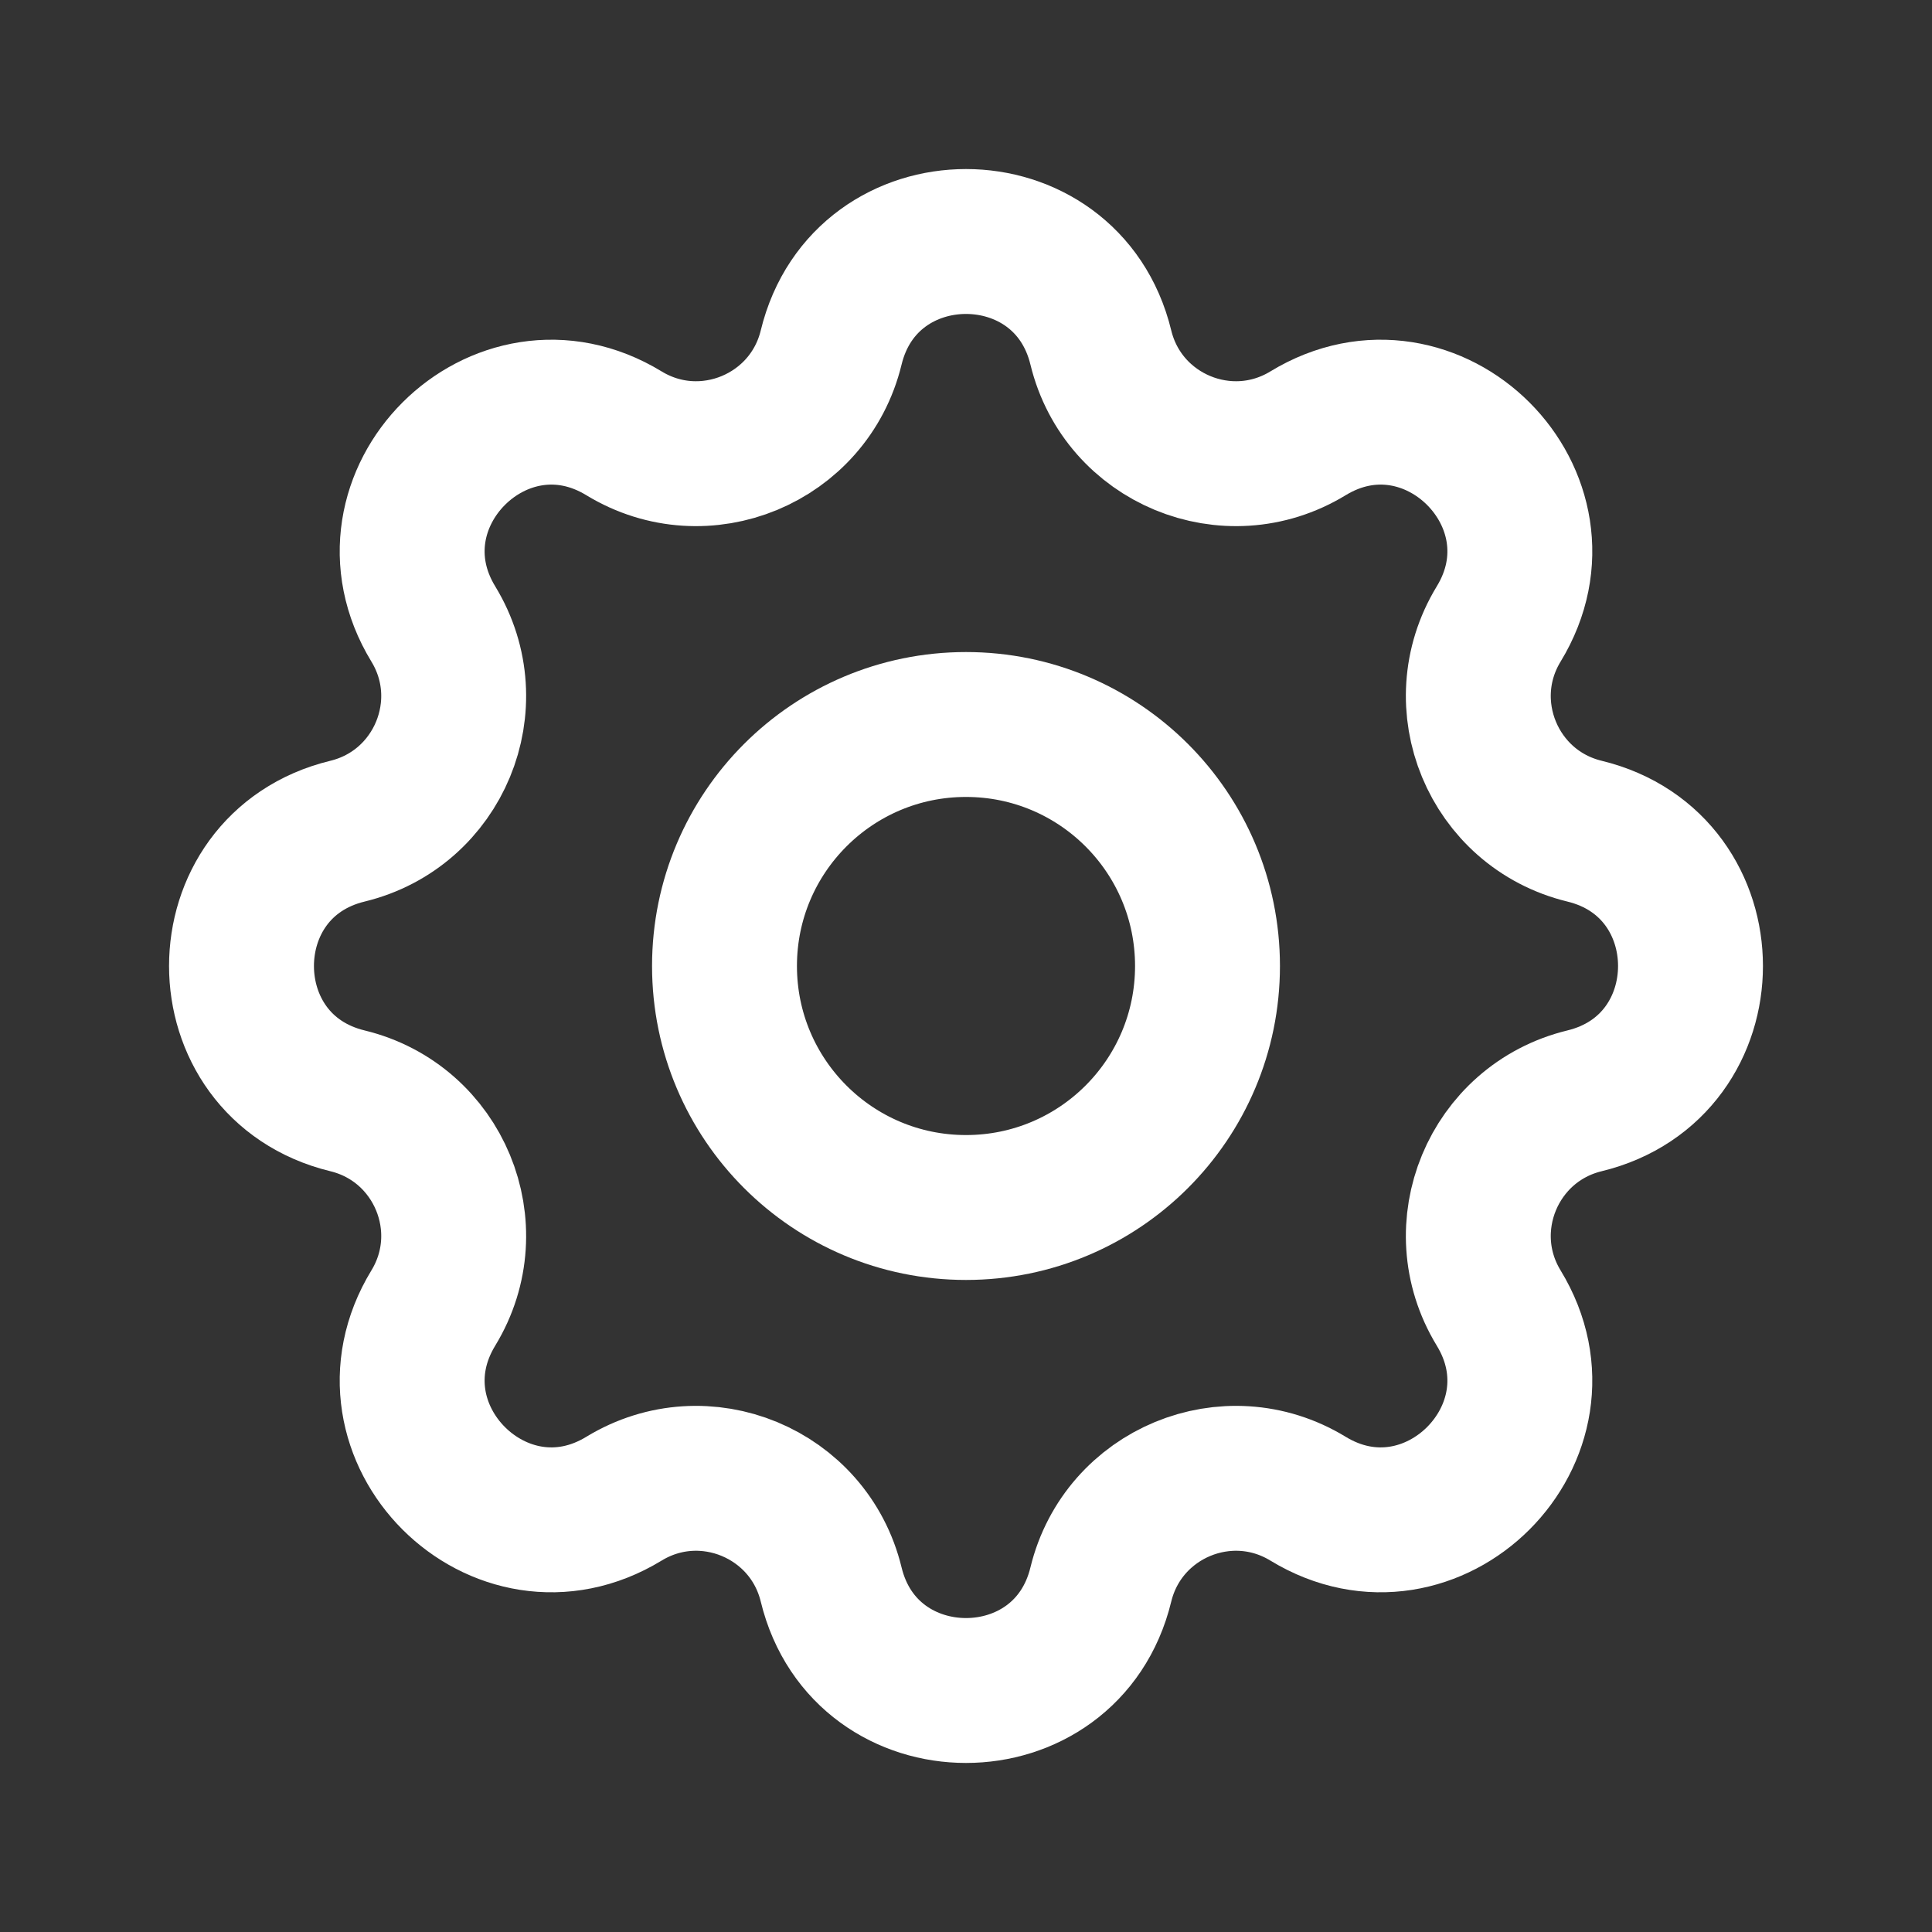 <svg width="20" height="20" viewBox="0 0 20 20" fill="none" xmlns="http://www.w3.org/2000/svg">
<rect x="0" y="0" width="20" height="20" fill="#333333" stroke="none"/>
<path d="M8.604 3.598C8.959 2.134 11.041 2.134 11.396 3.598C11.626 4.543 12.709 4.992 13.54 4.486C14.826 3.702 16.298 5.174 15.514 6.46C15.008 7.291 15.457 8.374 16.402 8.604C17.866 8.959 17.866 11.041 16.402 11.396C15.457 11.626 15.008 12.709 15.514 13.54C16.298 14.826 14.826 16.298 13.54 15.514C12.709 15.008 11.626 15.457 11.396 16.402C11.041 17.866 8.959 17.866 8.604 16.402C8.374 15.457 7.291 15.008 6.46 15.514C5.174 16.298 3.702 14.826 4.486 13.54C4.992 12.709 4.543 11.626 3.598 11.396C2.134 11.041 2.134 8.959 3.598 8.604C4.543 8.374 4.992 7.291 4.486 6.46C3.702 5.174 5.174 3.702 6.46 4.486C7.291 4.992 8.374 4.543 8.604 3.598Z" stroke="white" stroke-width="1.5" stroke-linecap="round" stroke-linejoin="round"/>
<path d="M12.5 10C12.5 11.381 11.381 12.5 10 12.5C8.619 12.5 7.5 11.381 7.5 10C7.5 8.619 8.619 7.5 10 7.5C11.381 7.5 12.5 8.619 12.5 10Z" stroke="white" stroke-width="1.5" stroke-linecap="round" stroke-linejoin="round"/>
</svg>